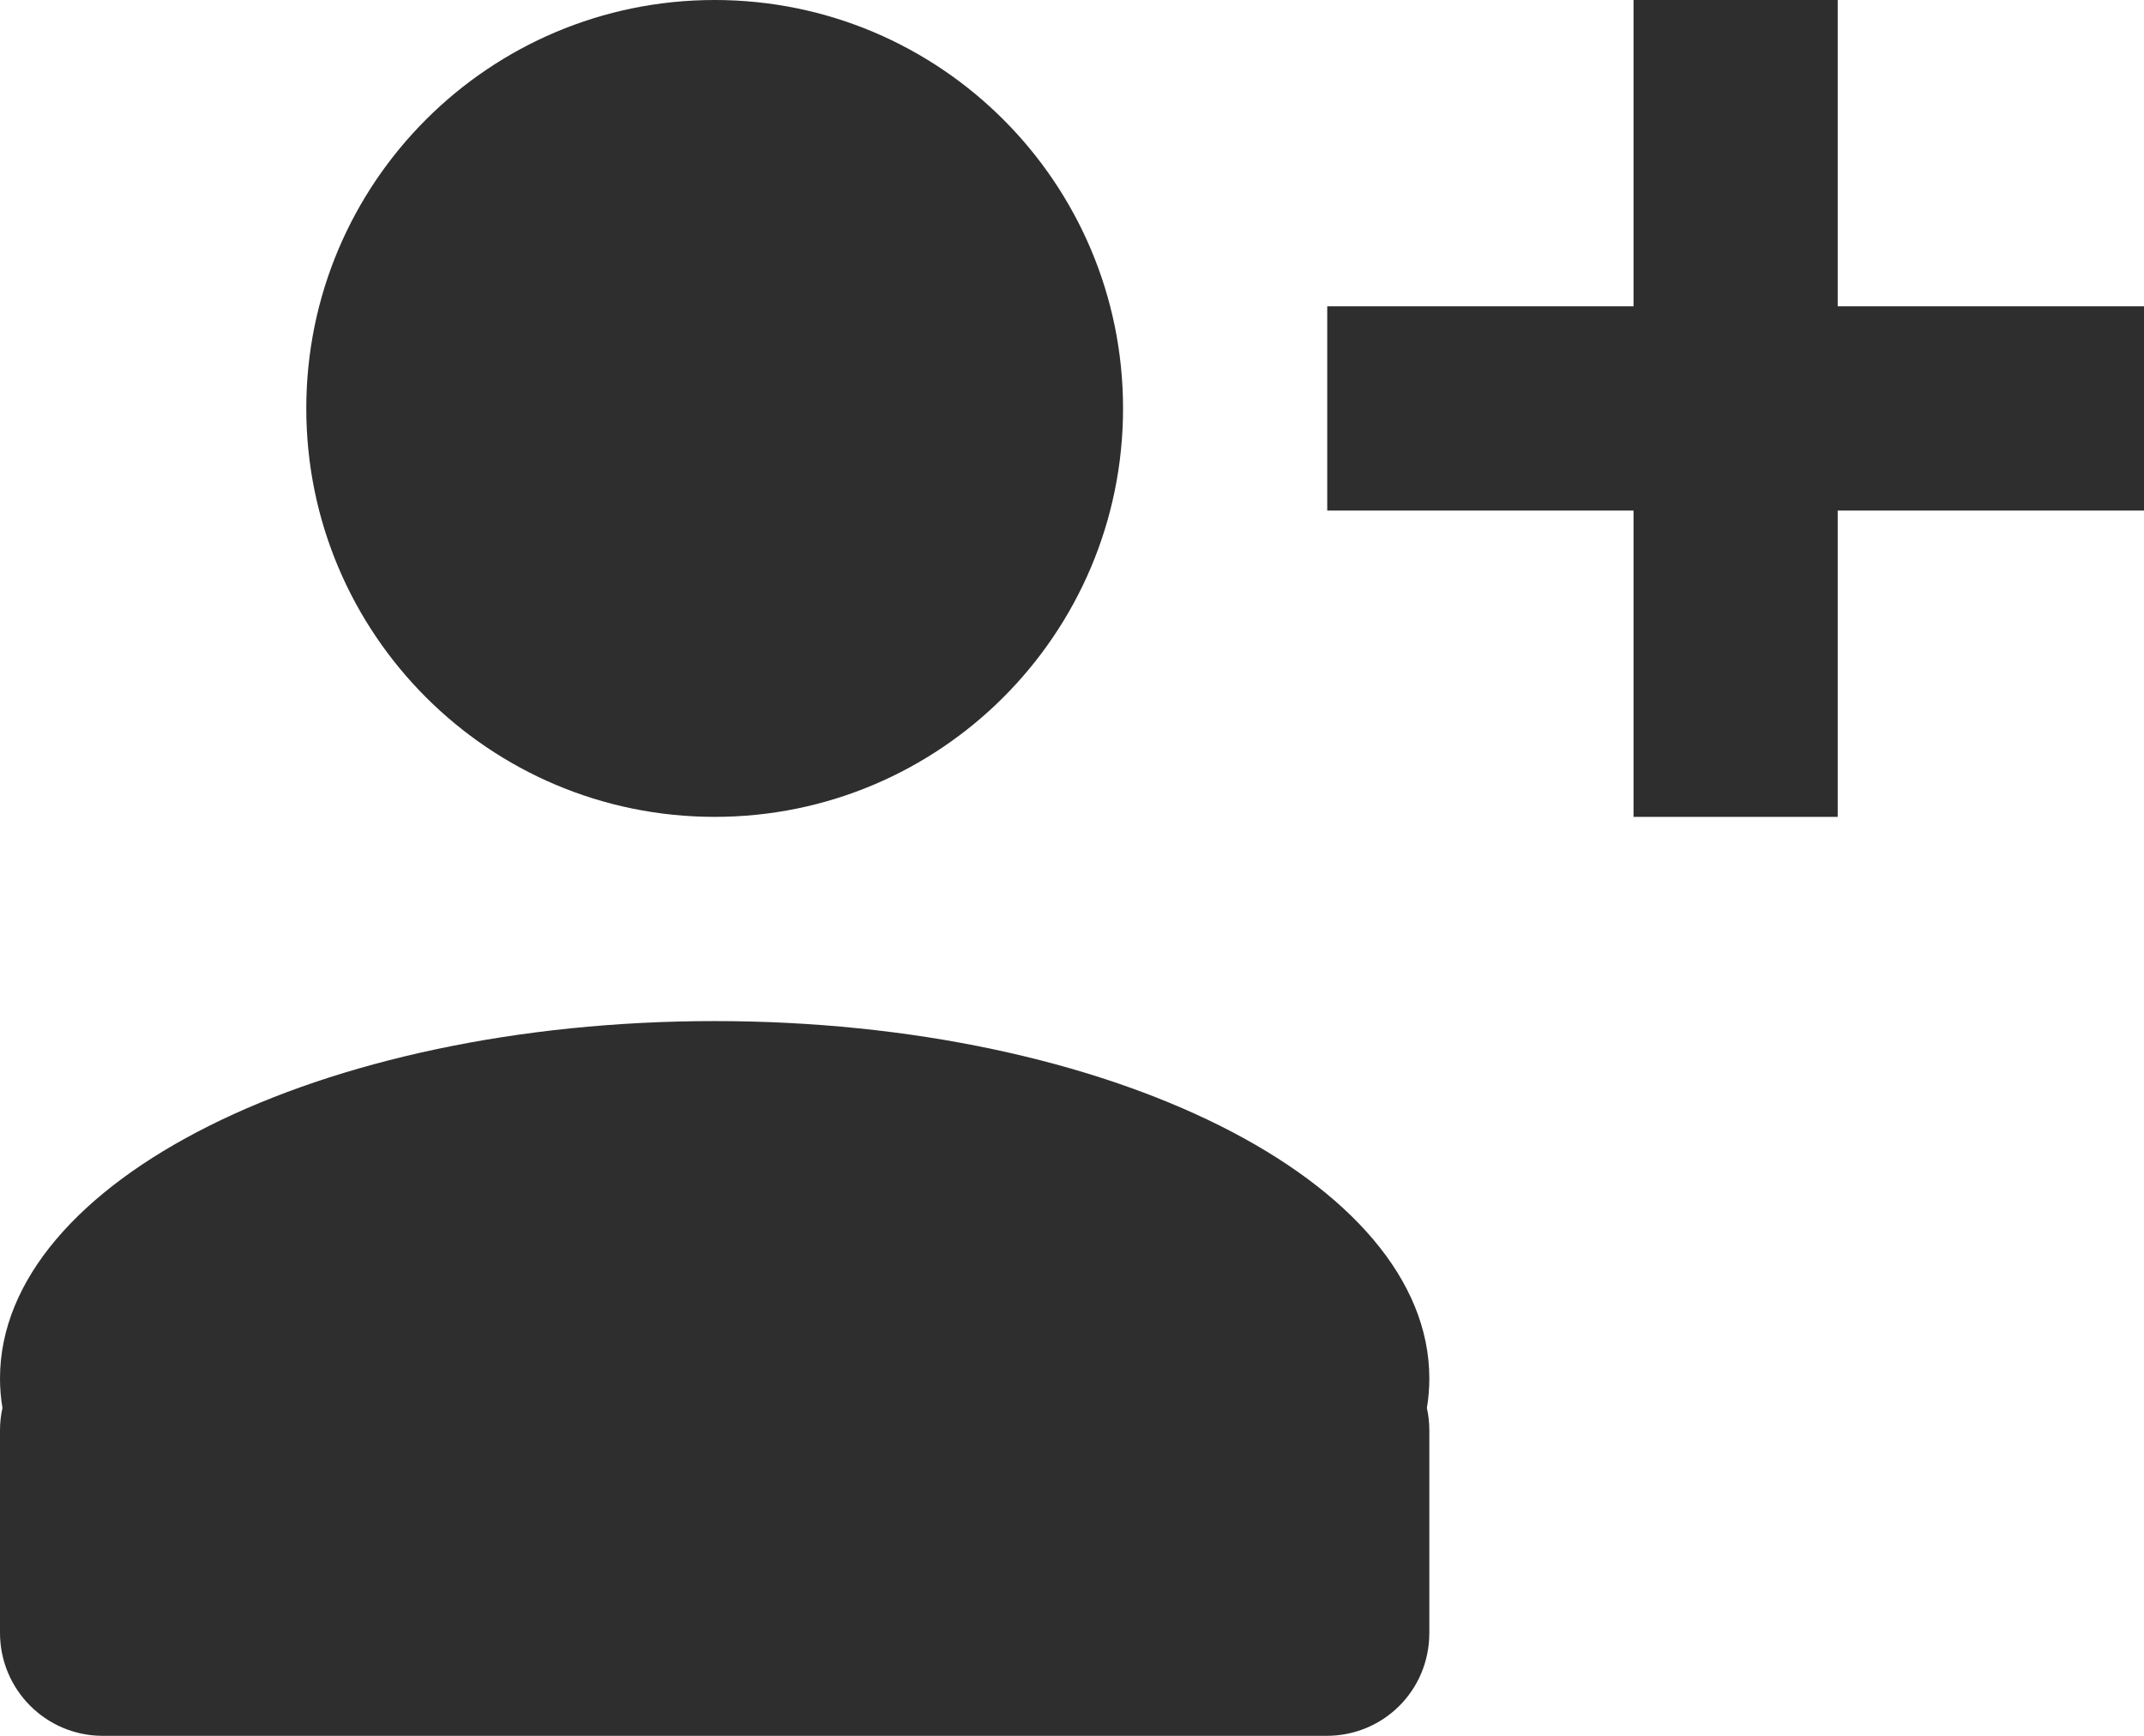 <?xml version="1.0" encoding="UTF-8"?>
<svg width="21px" height="17px" viewBox="0 0 21 17" version="1.1" xmlns="http://www.w3.org/2000/svg" xmlns:xlink="http://www.w3.org/1999/xlink">
    <!-- Generator: Sketch 42 (36781) - http://www.bohemiancoding.com/sketch -->
    <title>user</title>
    <desc>Created with Sketch.</desc>
    <defs></defs>
    <g id="Page-1" stroke="none" stroke-width="1" fill="none" fill-rule="evenodd">
        <g id="list-show" transform="translate(-802, -146)" fill="#2E2E2E">
            <g id="content" transform="translate(250, 132)">
                <g id="header">
                    <g id="cta" transform="translate(533, 0)">
                        <g transform="translate(27, 22.5) scale(-1, 1) translate(-27, -22.5) " id="user">
                            <path d="M17,17 L14,17 L14,19 L17,19 L17,22 L19,22 L19,19 L22,19 L22,17 L19,17 L19,14 L17,14 L17,17 Z M21.024,27.79 C21.008,27.861 21,27.934 21,28.009 L21,29.991 C21,30.557 21.451,31 22.007,31 L33.993,31 C34.55,31 35,30.548 35,29.991 L35,28.009 C35,27.933 34.992,27.86 34.976,27.789 C34.992,27.694 35,27.597 35,27.5 C35,25.567 31.866,24 28,24 C24.134,24 21,25.567 21,27.5 C21,27.598 21.008,27.695 21.024,27.79 Z M28,22 C25.791,22 24,20.209 24,18 C24,15.791 25.791,14 28,14 C30.209,14 32,15.791 32,18 C32,20.209 30.209,22 28,22 Z"></path>
                        </g>
                    </g>
                </g>
            </g>
        </g>
    </g>
</svg>